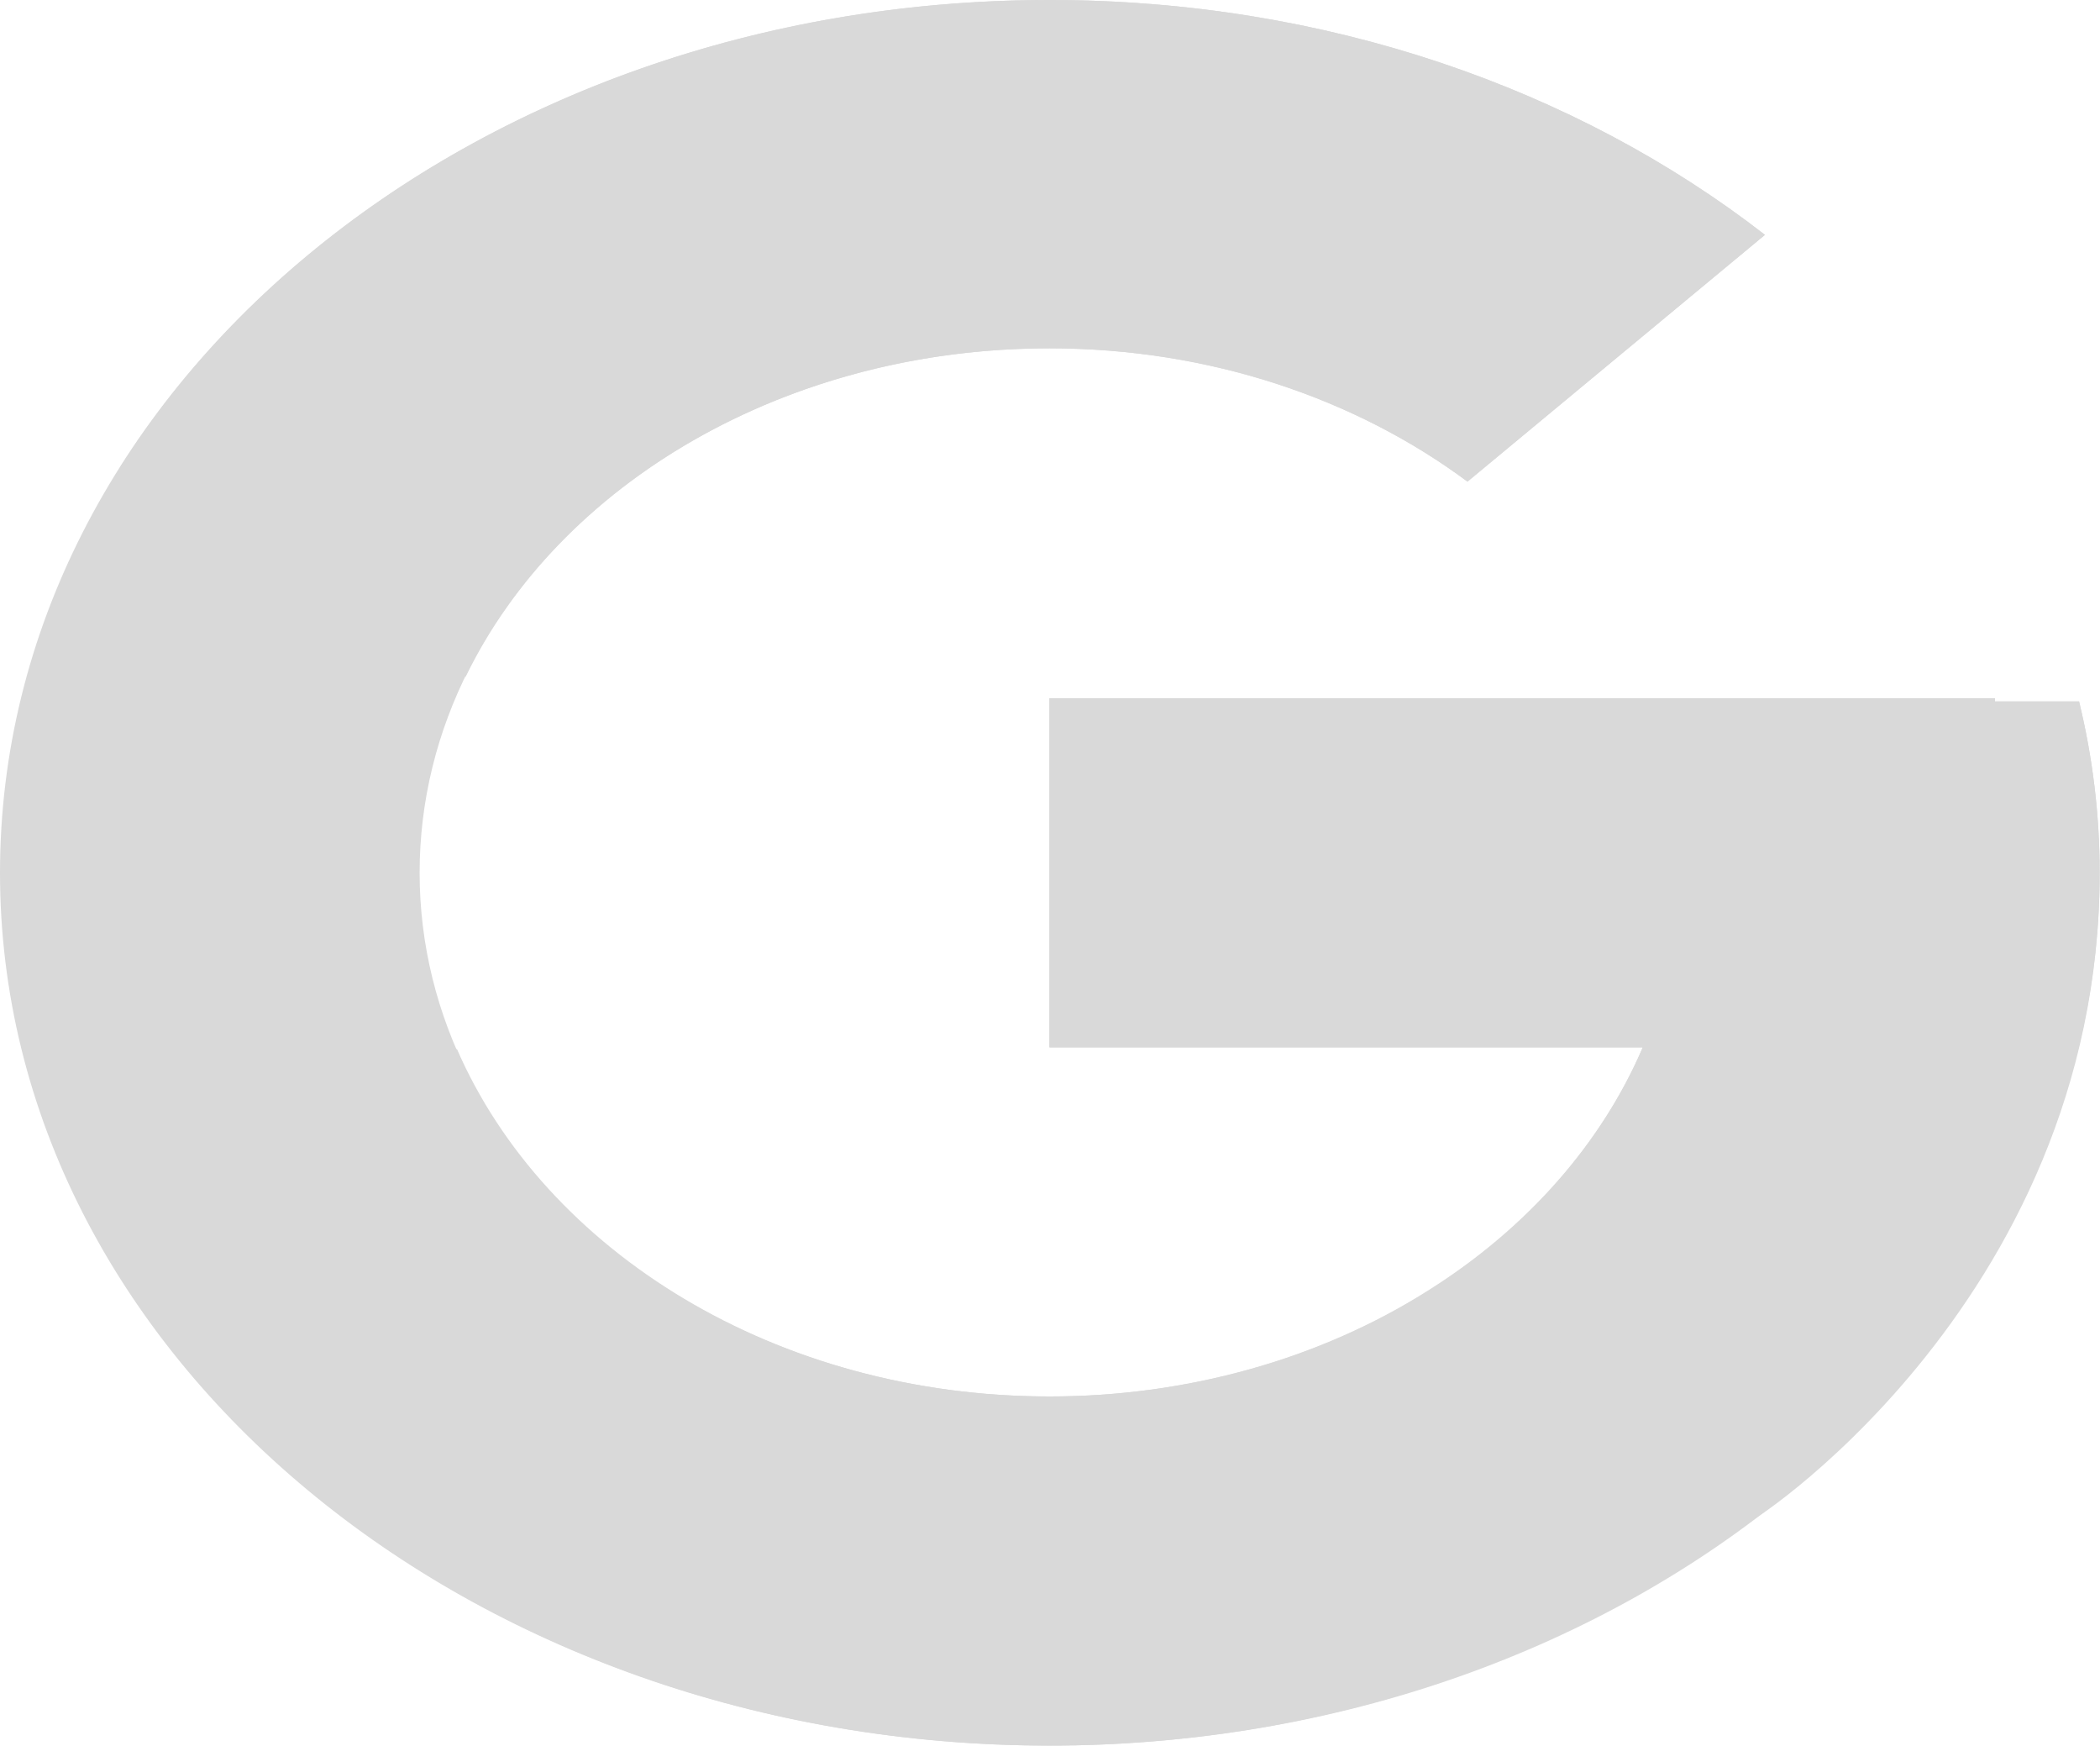 <svg width="26.474" height="22" viewBox="0 0 26.474 22" fill="none" xmlns="http://www.w3.org/2000/svg" xmlns:xlink="http://www.w3.org/1999/xlink">
	<desc>
			Created with Pixso.
	</desc>
	<defs/>
	<path d="M26.21 8.84L25.15 8.84L25.15 8.8L13.23 8.8L13.23 13.2L20.71 13.2C19.62 15.76 16.69 17.6 13.23 17.6C8.85 17.6 5.29 14.64 5.29 11C5.29 7.35 8.85 4.39 13.23 4.39C15.26 4.39 17.1 5.03 18.5 6.07L22.25 2.96C19.88 1.12 16.72 0 13.23 0C5.92 0 0 4.92 0 11C0 17.07 5.92 22 13.23 22C20.54 22 26.47 17.07 26.47 11C26.47 10.26 26.38 9.54 26.21 8.84Z" fill="#D9D9D9" fill-opacity="1" fill-rule="nonzero"/>
	<path d="M1.52 5.88L5.87 8.53C7.05 6.1 9.9 4.39 13.23 4.39C15.26 4.39 17.1 5.03 18.5 6.07L22.25 2.96C19.88 1.12 16.72 0 13.23 0C8.15 0 3.74 2.38 1.52 5.88Z" fill="#D9D9D9" fill-opacity="1" fill-rule="nonzero"/>
	<path d="M13.23 22C16.65 22 19.76 20.91 22.11 19.14L18.01 16.26C16.64 17.13 14.96 17.6 13.23 17.6C9.79 17.6 6.87 15.77 5.76 13.22L1.45 15.99C3.64 19.55 8.09 22 13.23 22Z" fill="#D9D9D9" fill-opacity="1" fill-rule="nonzero"/>
	<path d="M26.21 8.84L25.15 8.84L25.15 8.8L13.23 8.8L13.23 13.2L20.71 13.2C20.19 14.41 19.25 15.48 18.01 16.26L18.01 16.26L22.11 19.14C21.82 19.36 26.47 16.5 26.47 11C26.47 10.26 26.38 9.54 26.21 8.84Z" fill="#D9D9D9" fill-opacity="1" fill-rule="nonzero"/>
</svg>
